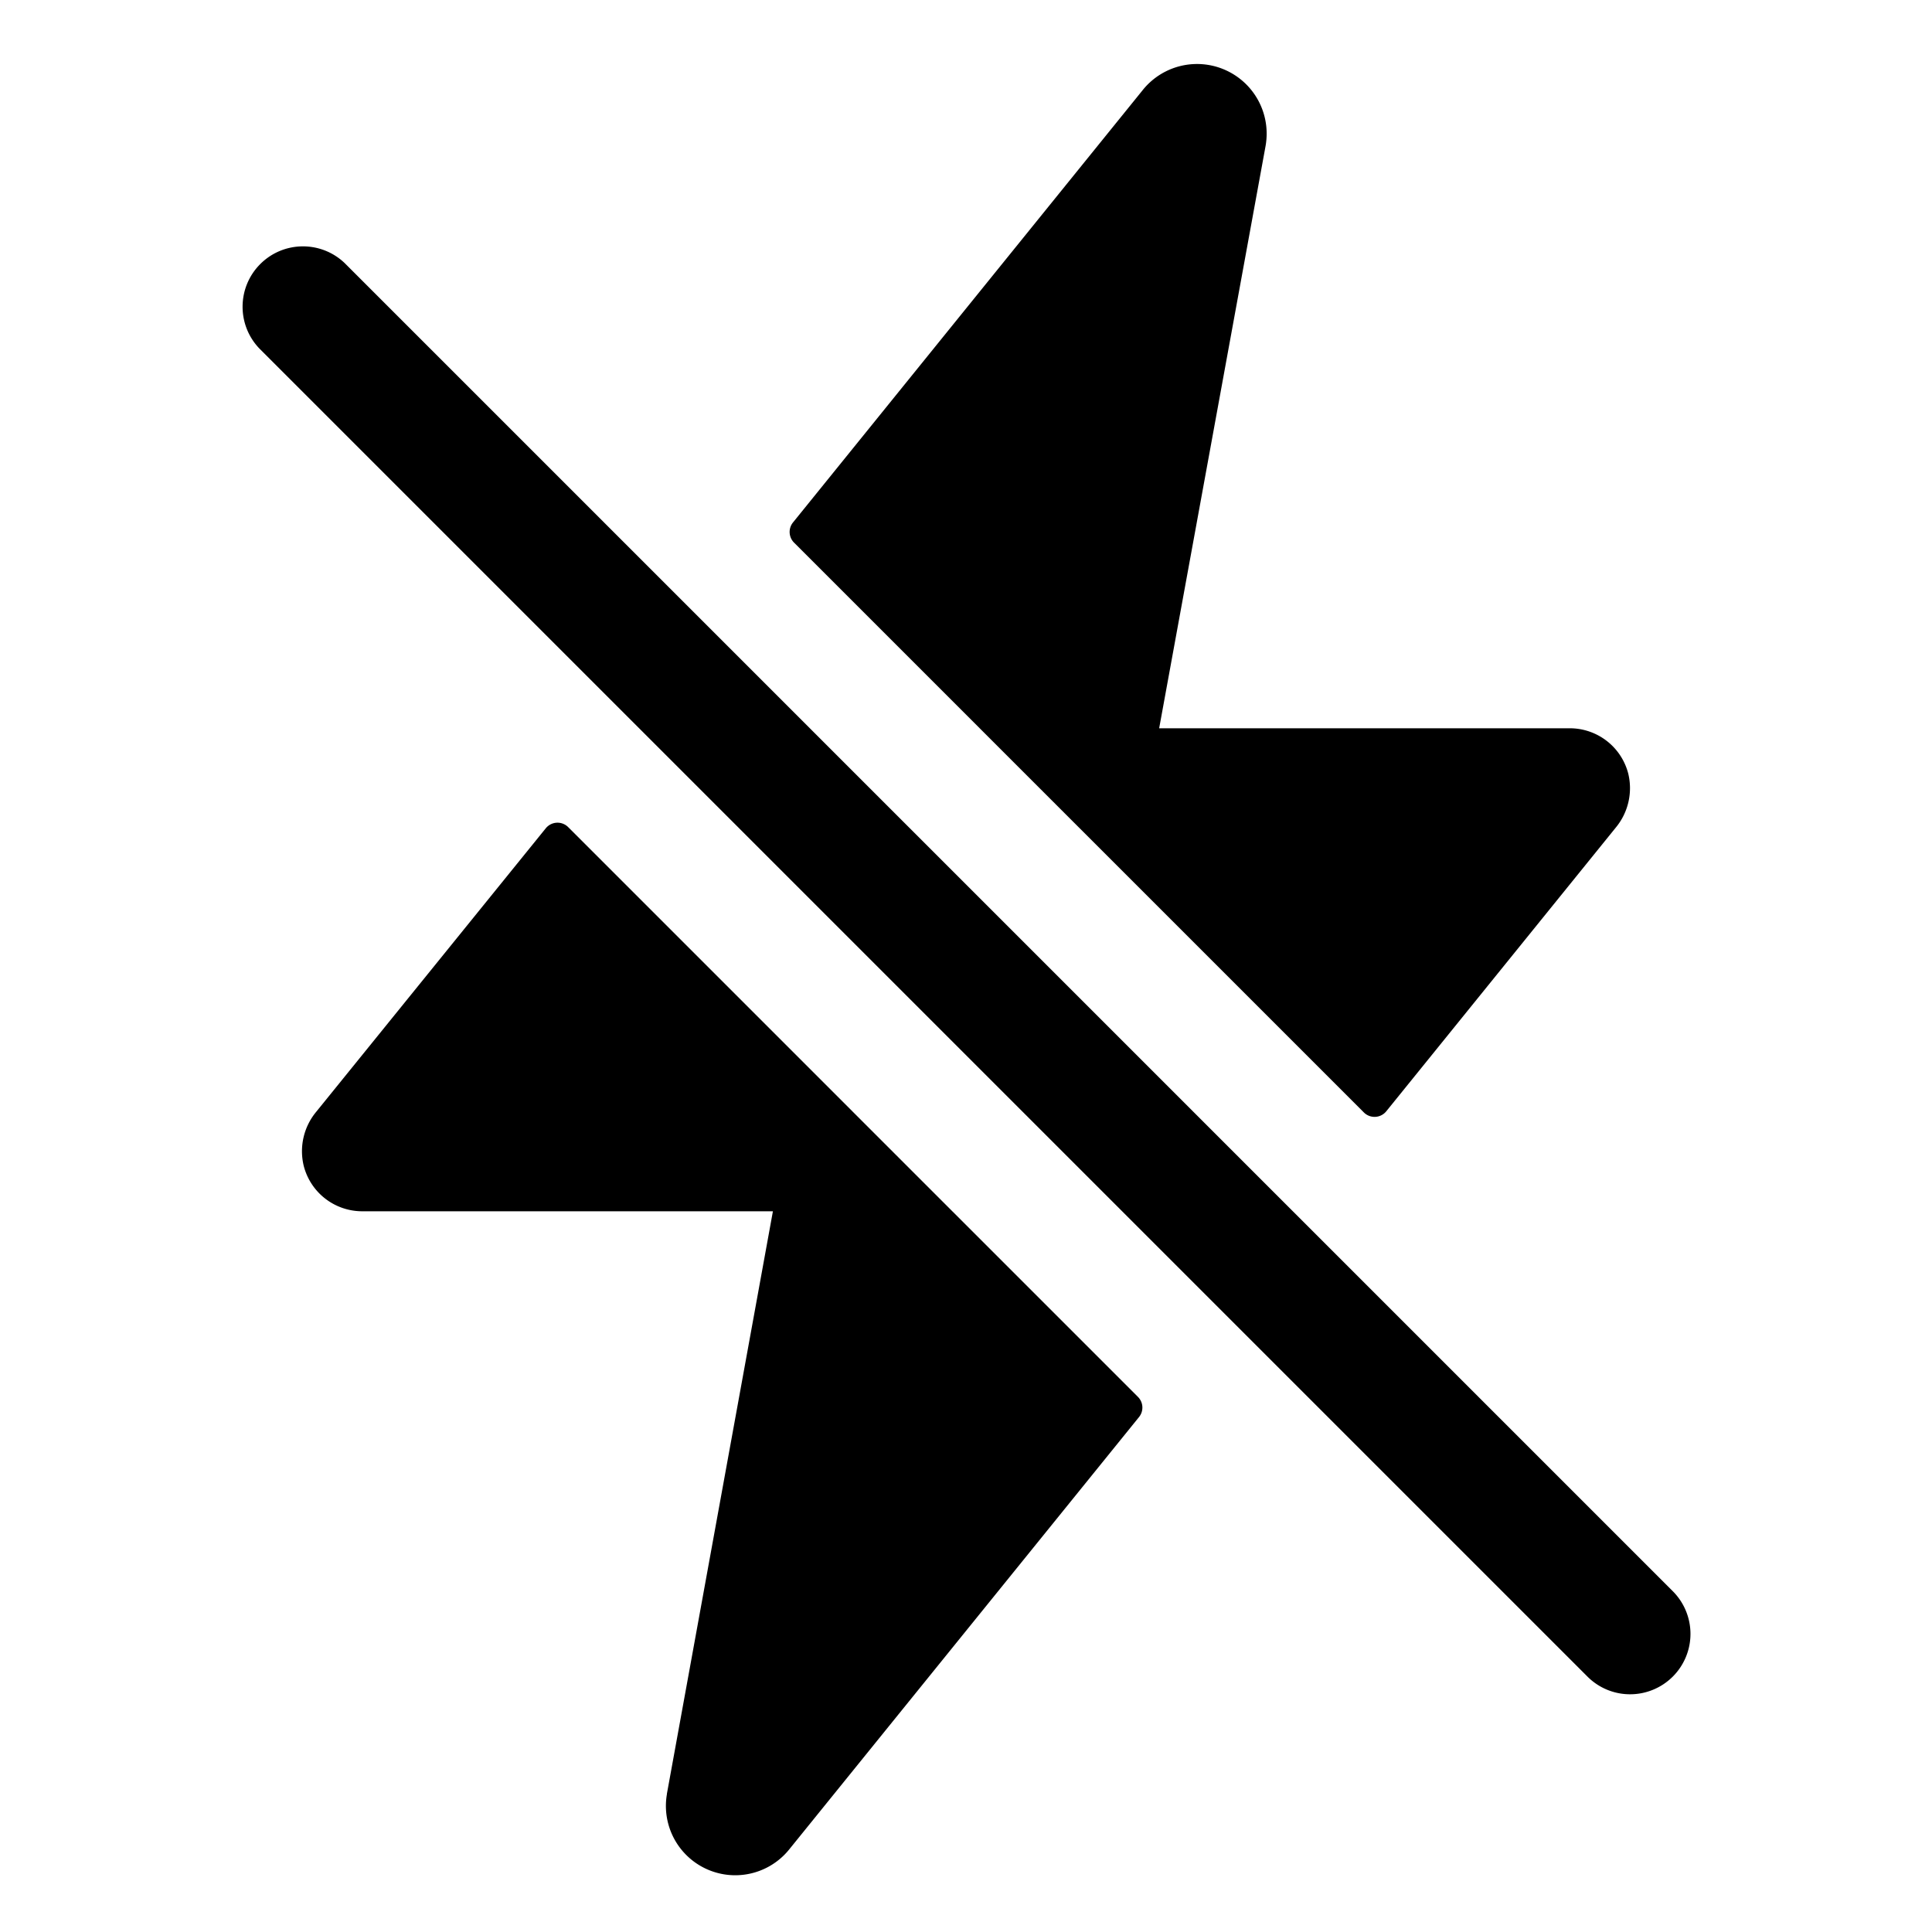 <svg xmlns="http://www.w3.org/2000/svg" width="512" height="512" fill="none"><path fill="currentColor" fill-rule="evenodd" d="M431.5 205a16 16 0 0 0-15.5-12H307.19L335.4 38.63l.01-.063c.047-.278.092-.548.12-.827A18.45 18.45 0 0 0 302.73 24l-92.58 114.46a4 4 0 0 0 .29 5.35l151 151a4 4 0 0 0 5.94-.31l60.8-75.16A16.37 16.37 0 0 0 431.5 205m.5 244a15.92 15.92 0 0 1-11.31-4.69l-352-352c-5.977-6.29-5.85-16.199.286-22.334 6.135-6.136 16.043-6.262 22.334-.286l352 352A16 16 0 0 1 432 449M150.57 219.19l151 151a4 4 0 0 1 .28 5.35L209.24 490a18.37 18.37 0 0 1-32.5-14.53v-.11L204.83 321H96a16 16 0 0 1-15.5-12 16.37 16.37 0 0 1 3.3-14.36l60.84-75.14a4 4 0 0 1 5.93-.31" clip-rule="evenodd"/></svg>